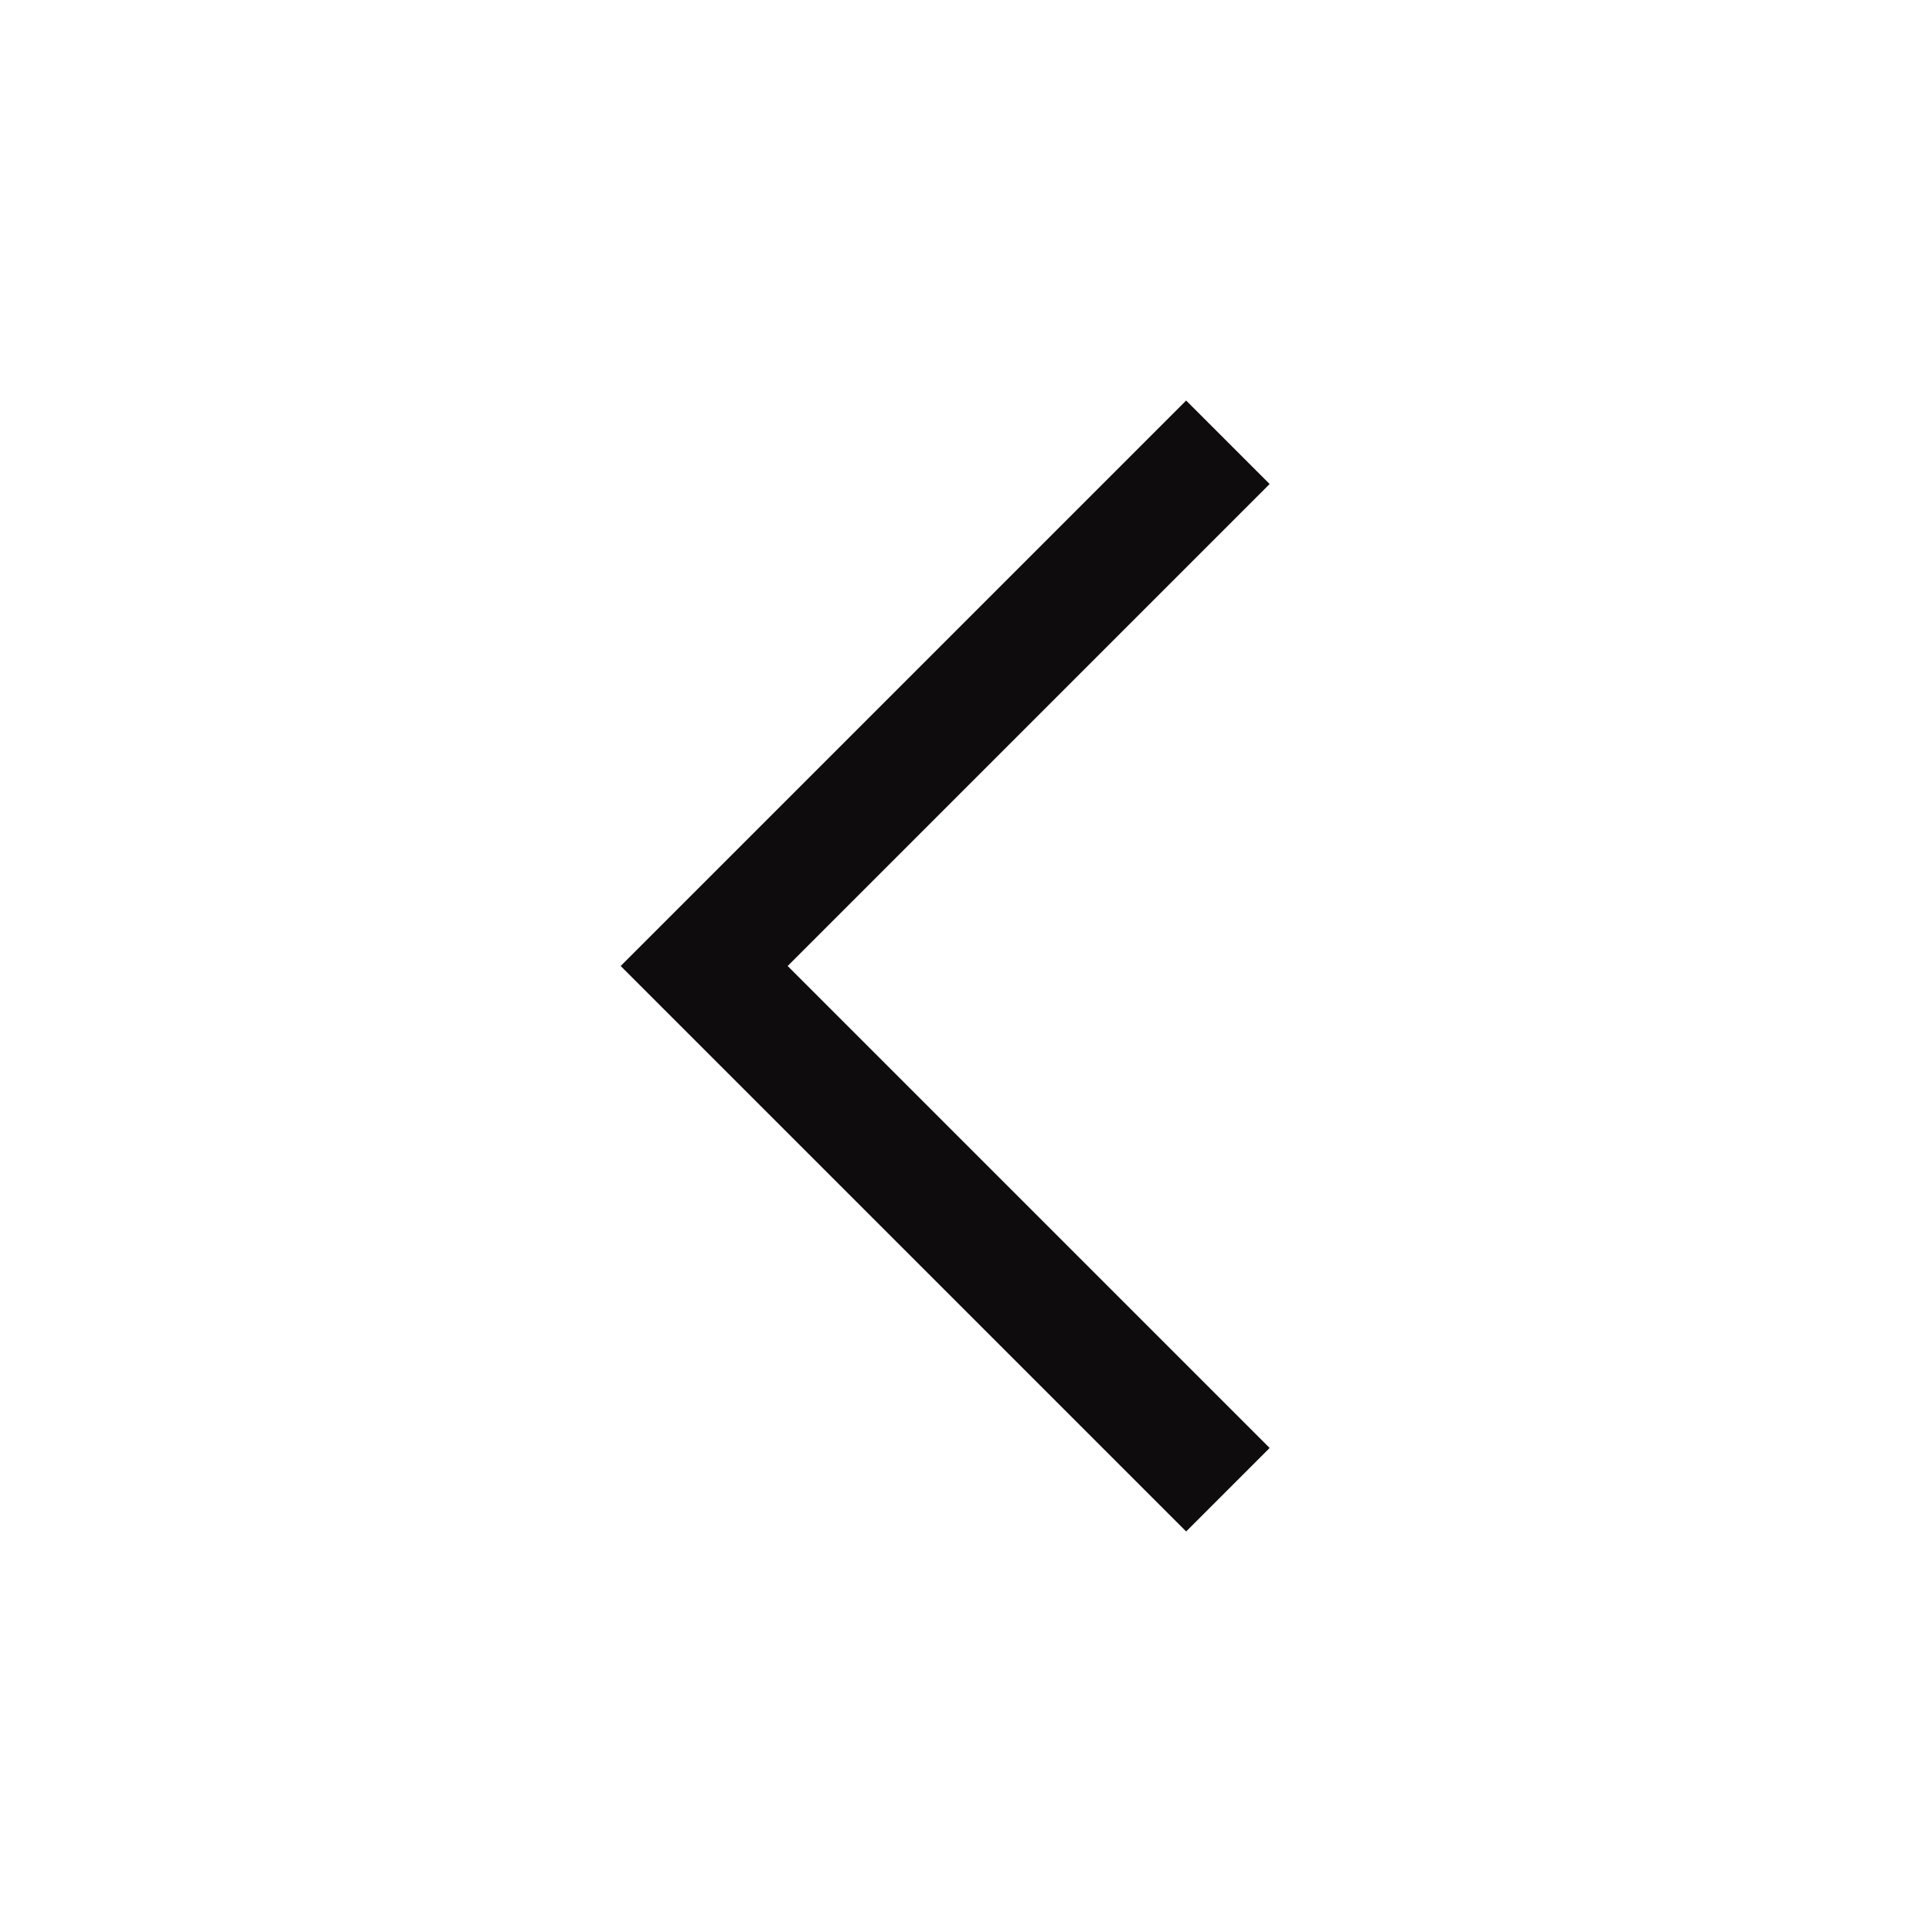 <svg width="36" height="36" viewBox="0 0 36 36" fill="none" xmlns="http://www.w3.org/2000/svg">
<g id="icn/before/36">
<path id="Vector 48" d="M22.88 8.241L13.121 18L22.88 27.759" stroke="#0E0C0C" stroke-width="2.2"/>
</g>
</svg>
